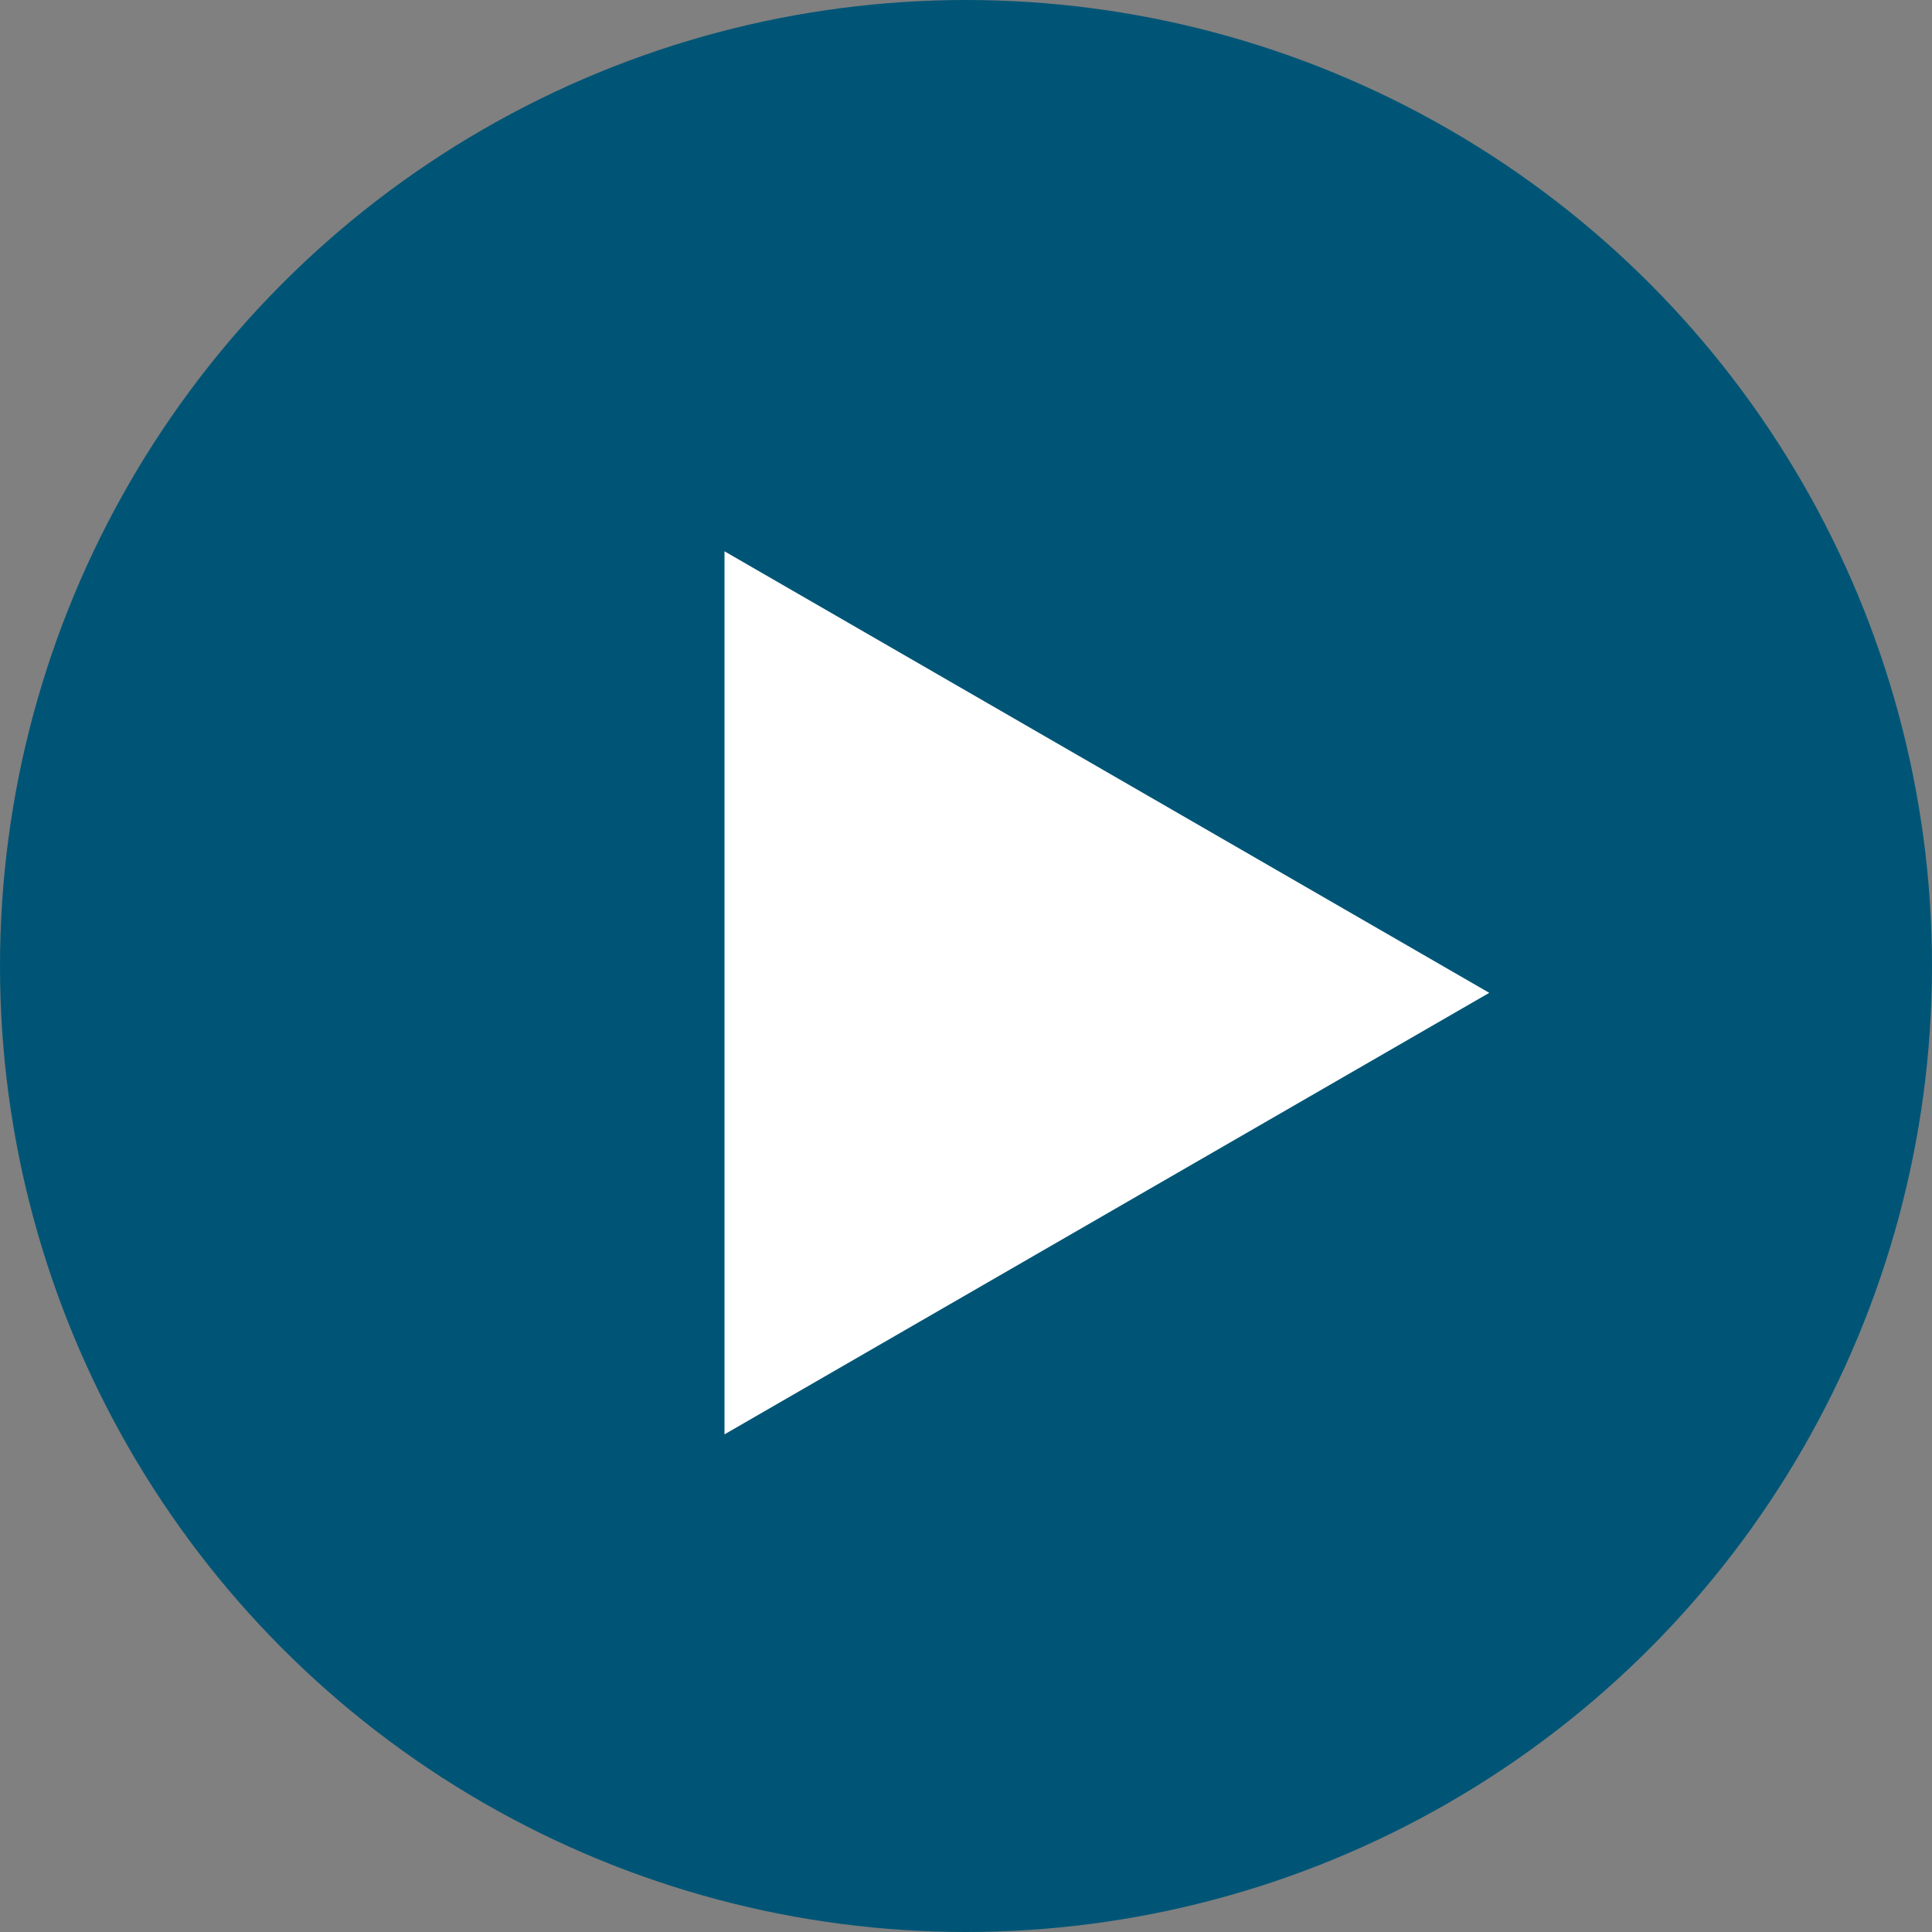 <svg width="36" height="36" viewBox="0 0 36 36" fill="none" xmlns="http://www.w3.org/2000/svg">
<rect x="0" y="0" width="36" height="36" fill="#808080" stroke="none"/>
<circle cx="18" cy="18" r="18" fill="#005576"/>
<path d="M27.75 18.5L13.5 26.727L13.5 10.273L27.75 18.5Z" fill="white"/>
</svg>
